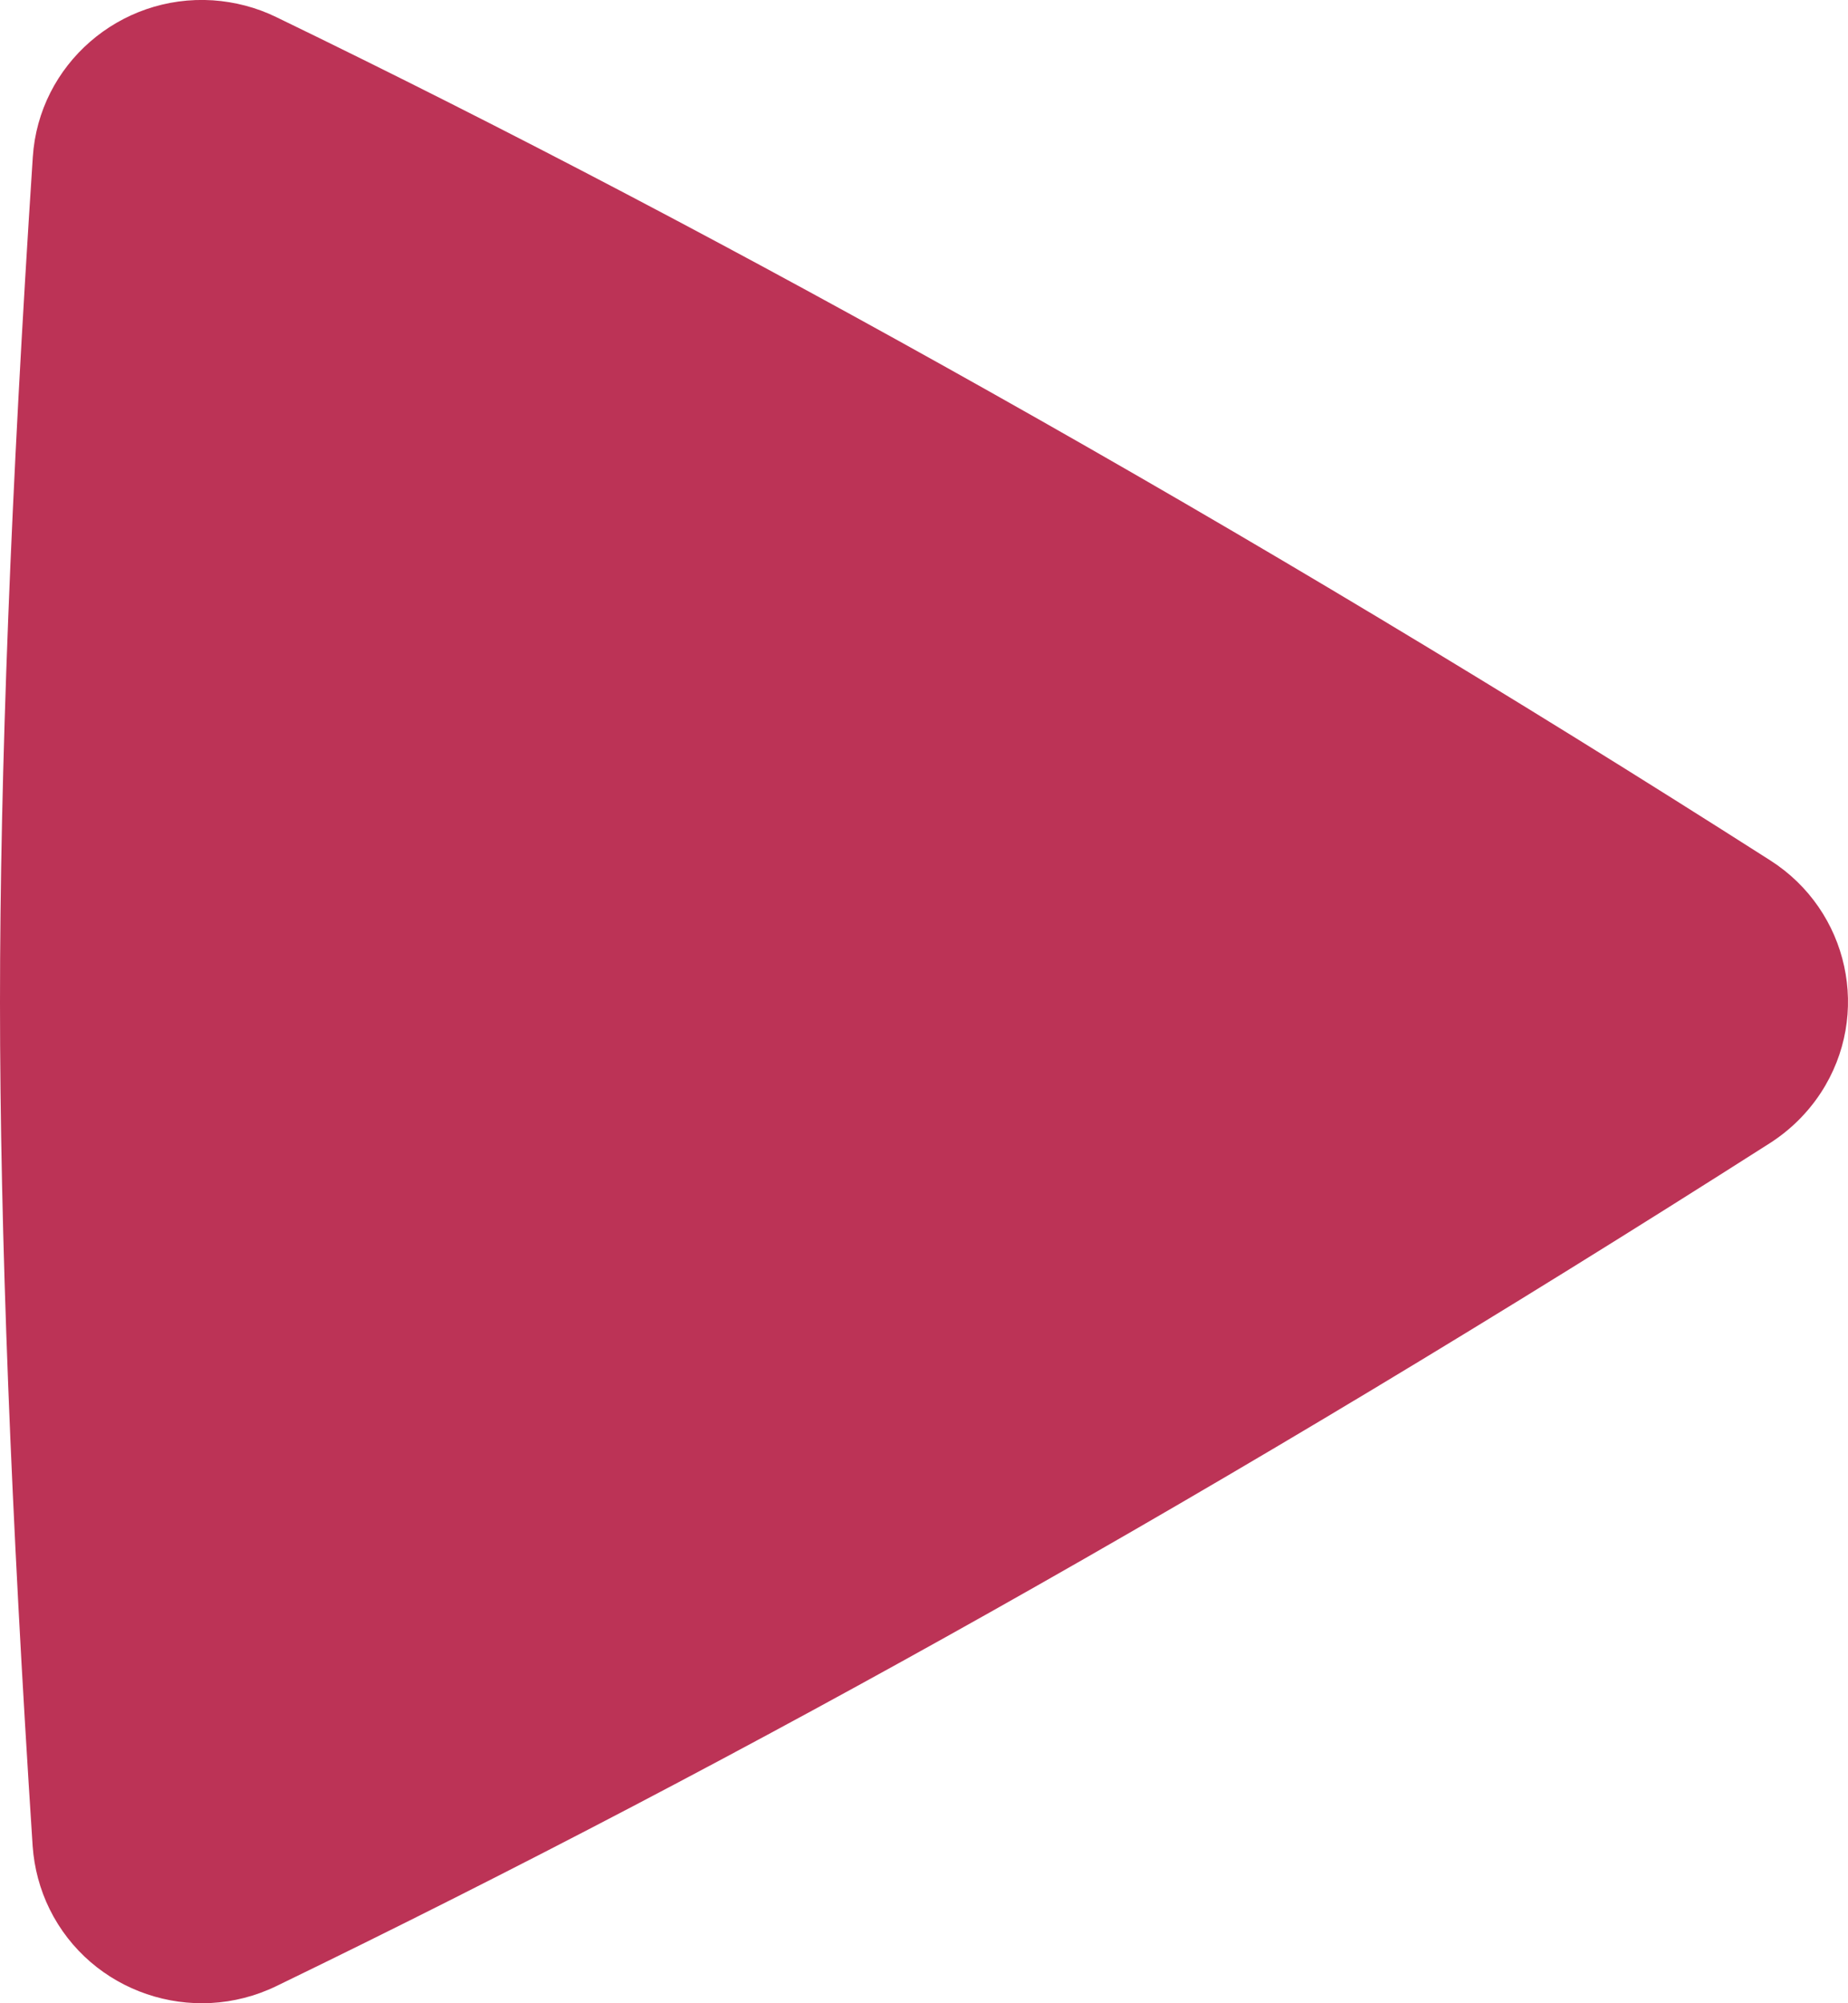 <?xml version="1.0" encoding="UTF-8"?>
<svg width="12px" height="13px" viewBox="0 0 12 13" version="1.1" xmlns="http://www.w3.org/2000/svg" xmlns:xlink="http://www.w3.org/1999/xlink">
    <!-- Generator: Sketch 53.2 (72643) - https://sketchapp.com -->
    <title>icon-play</title>
    <desc>Created with Sketch.</desc>
    <g id="Page-1" stroke="none" stroke-width="1" fill="none" fill-rule="evenodd">
        <path d="M11.495,7.417 C11.627,7.332 11.739,7.221 11.824,7.091 C12.154,6.585 12.006,5.91 11.496,5.584 C9.806,4.506 8.116,3.491 6.427,2.542 C4.826,1.642 3.281,0.831 1.794,0.111 C1.665,0.048 1.525,0.012 1.382,0.002 C0.776,-0.037 0.252,0.419 0.213,1.019 C0.071,3.185 0,5.013 0,6.503 C-9.78026928e-07,7.991 0.071,9.817 0.212,11.98 C0.222,12.122 0.259,12.261 0.322,12.389 C0.589,12.93 1.248,13.153 1.794,12.889 C3.34,12.14 4.886,11.33 6.432,10.461 C8.056,9.548 9.744,8.533 11.495,7.417 Z" id="icon-play" fill="#BC3356" fill-rule="nonzero"></path>
    </g>
</svg>